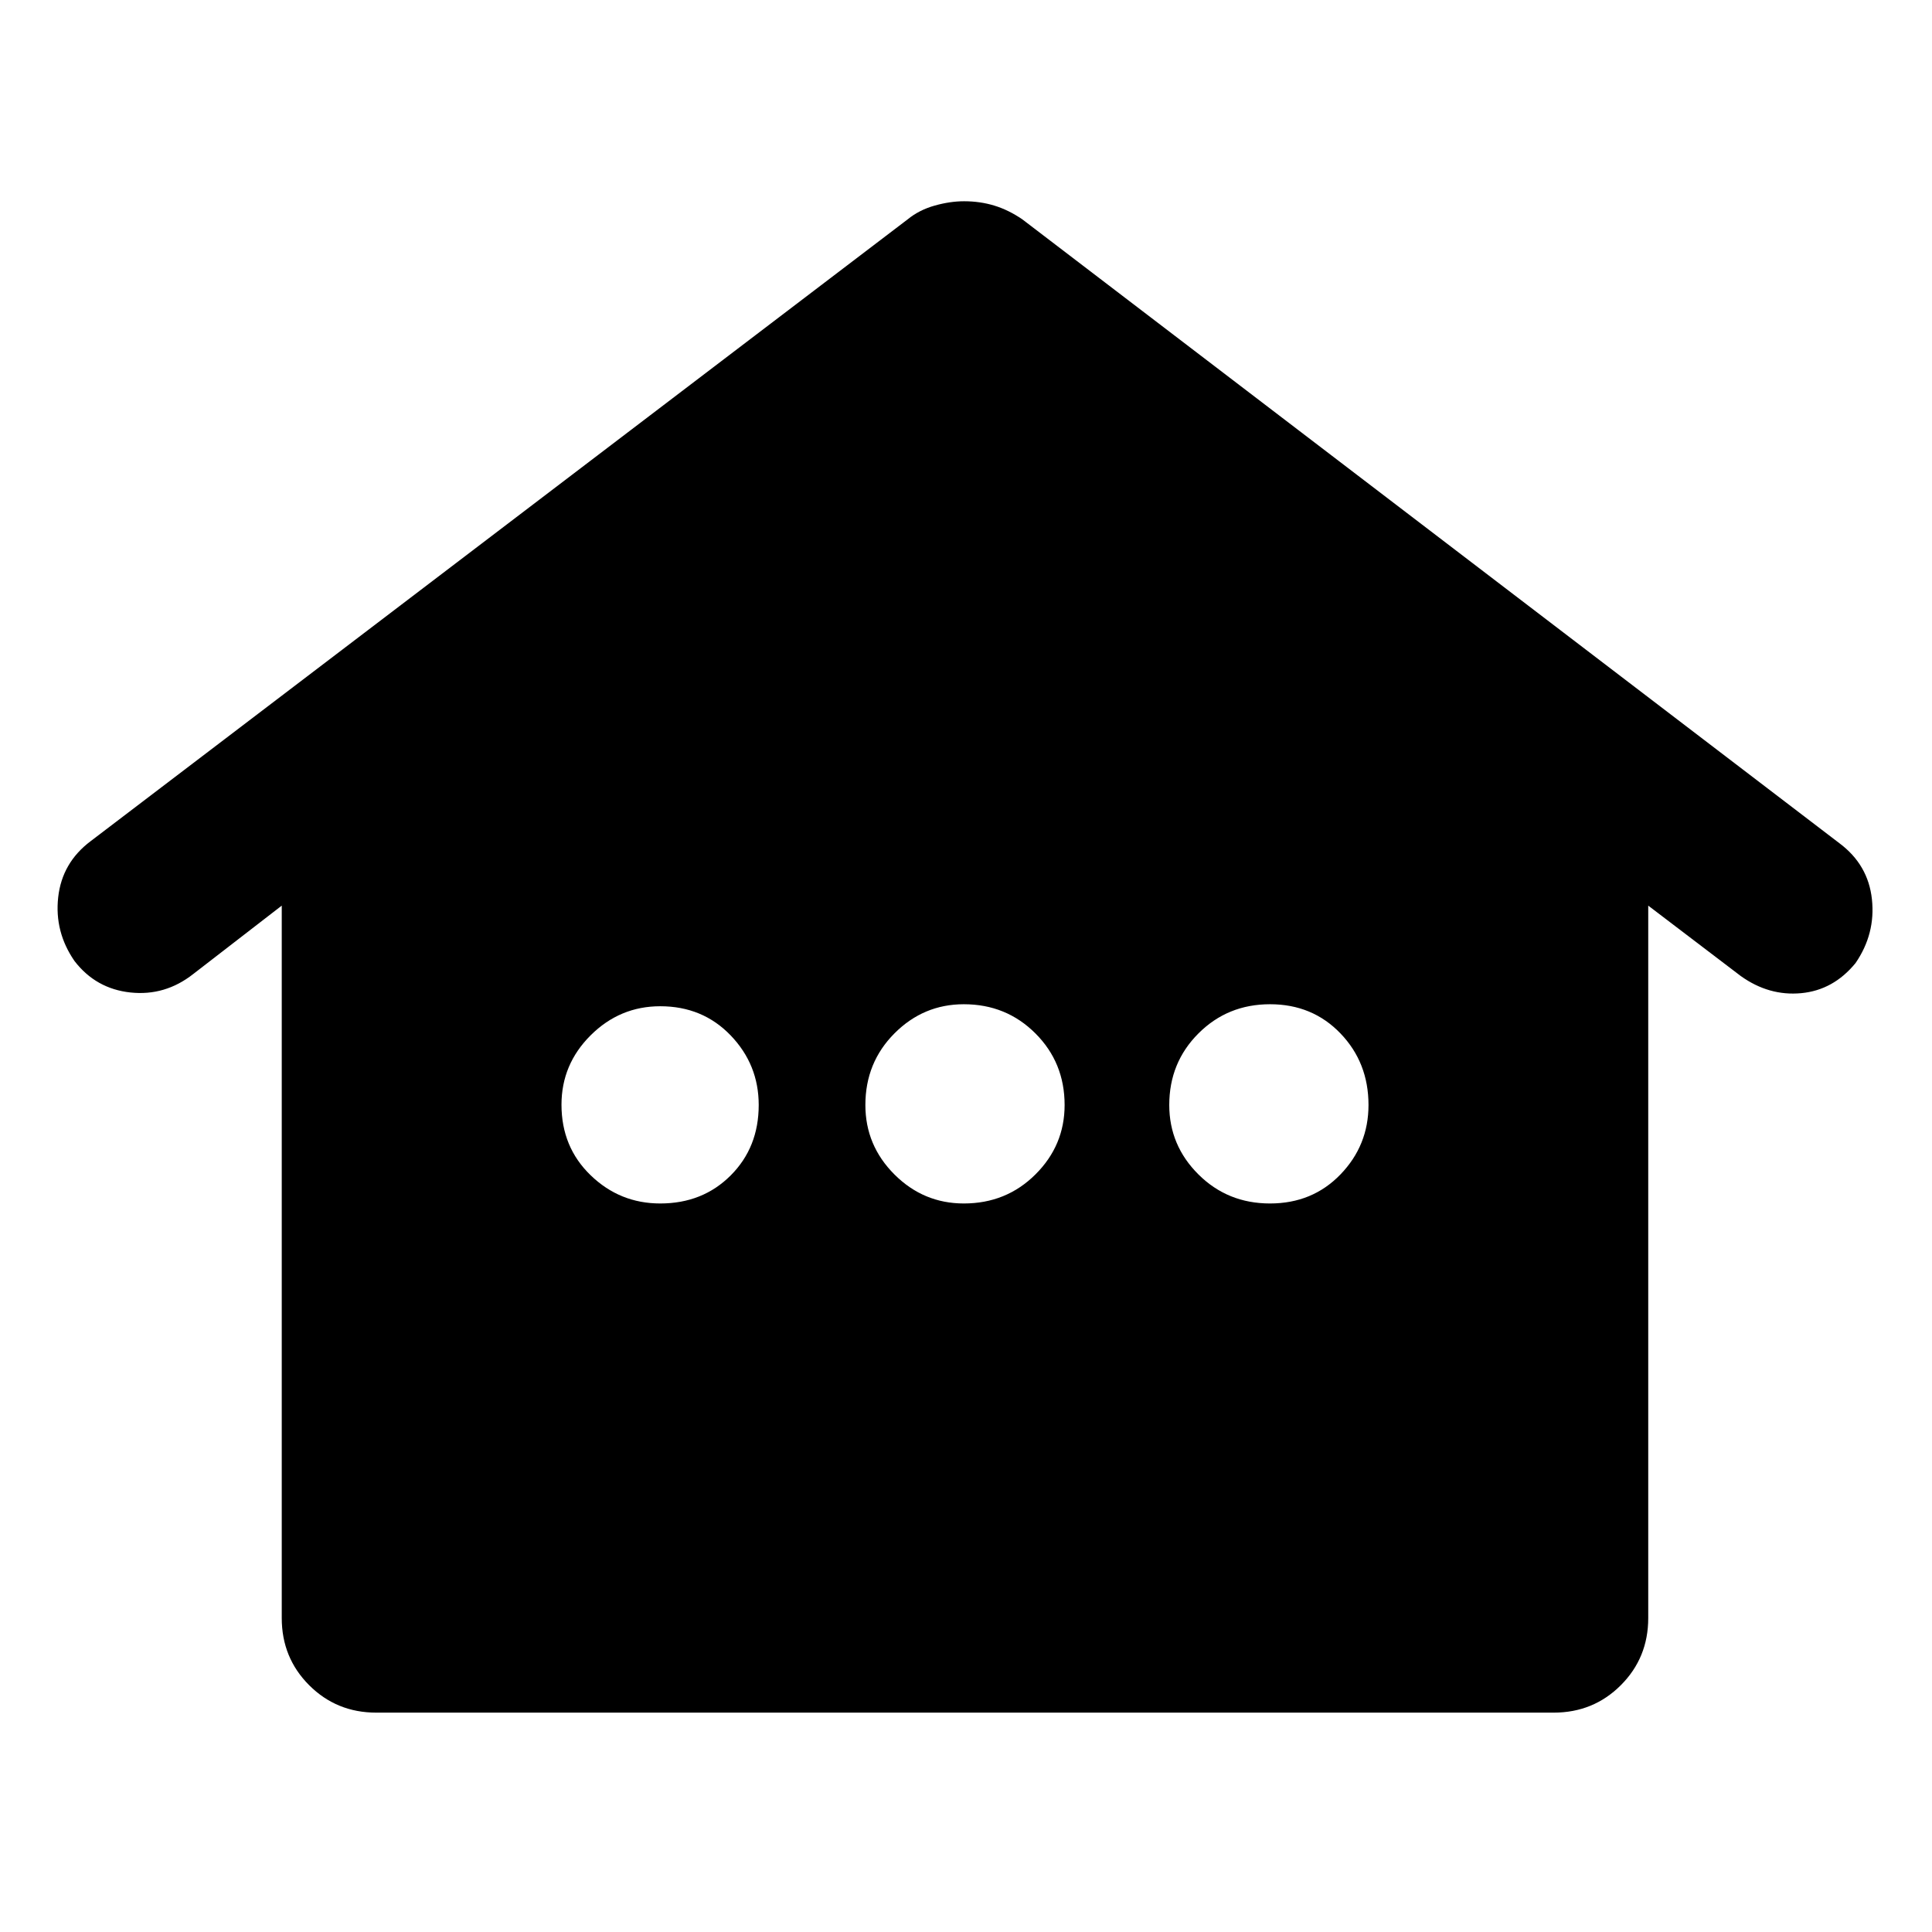 <svg xmlns="http://www.w3.org/2000/svg" width="48" height="48" viewBox="0 -960 960 960"><path d="M187-109q-19.75 0-33.375-13.625T140-156v-354l-44 34q-14 11-31.19 9.158Q47.618-468.684 37-482.5q-10-14.5-8.083-31.667Q30.833-531.333 45-542l406-309q5.71-4.667 13.392-6.833Q472.074-860 479.037-860q7.963 0 15.051 2.167Q501.176-855.667 508-851l406 310q14.294 10.667 16.147 27.833Q932-496 922-481.444 911-468 895-466.5t-30-8.5l-46-35v354q0 19.75-13.625 33.375T772-109H187Zm141.07-253q21.07 0 35-13.93t13.93-35q0-20.07-13.93-34.57t-35-14.5q-20.07 0-34.57 14.43t-14.5 34.5Q279-390 293.5-376t34.57 14Zm150.86 0q21.07 0 35.57-14.43t14.5-34.5q0-21.07-14.5-35.57T478.93-461q-20.07 0-34.5 14.5T430-410.93q0 20.07 14.43 34.5t34.5 14.43Zm152.14 0q21.07 0 35-14.43t13.93-34.5q0-21.07-13.93-35.57t-35-14.5q-21.07 0-35.57 14.5T581-410.93q0 20.07 14.5 34.5T631.07-362Z"/></svg>